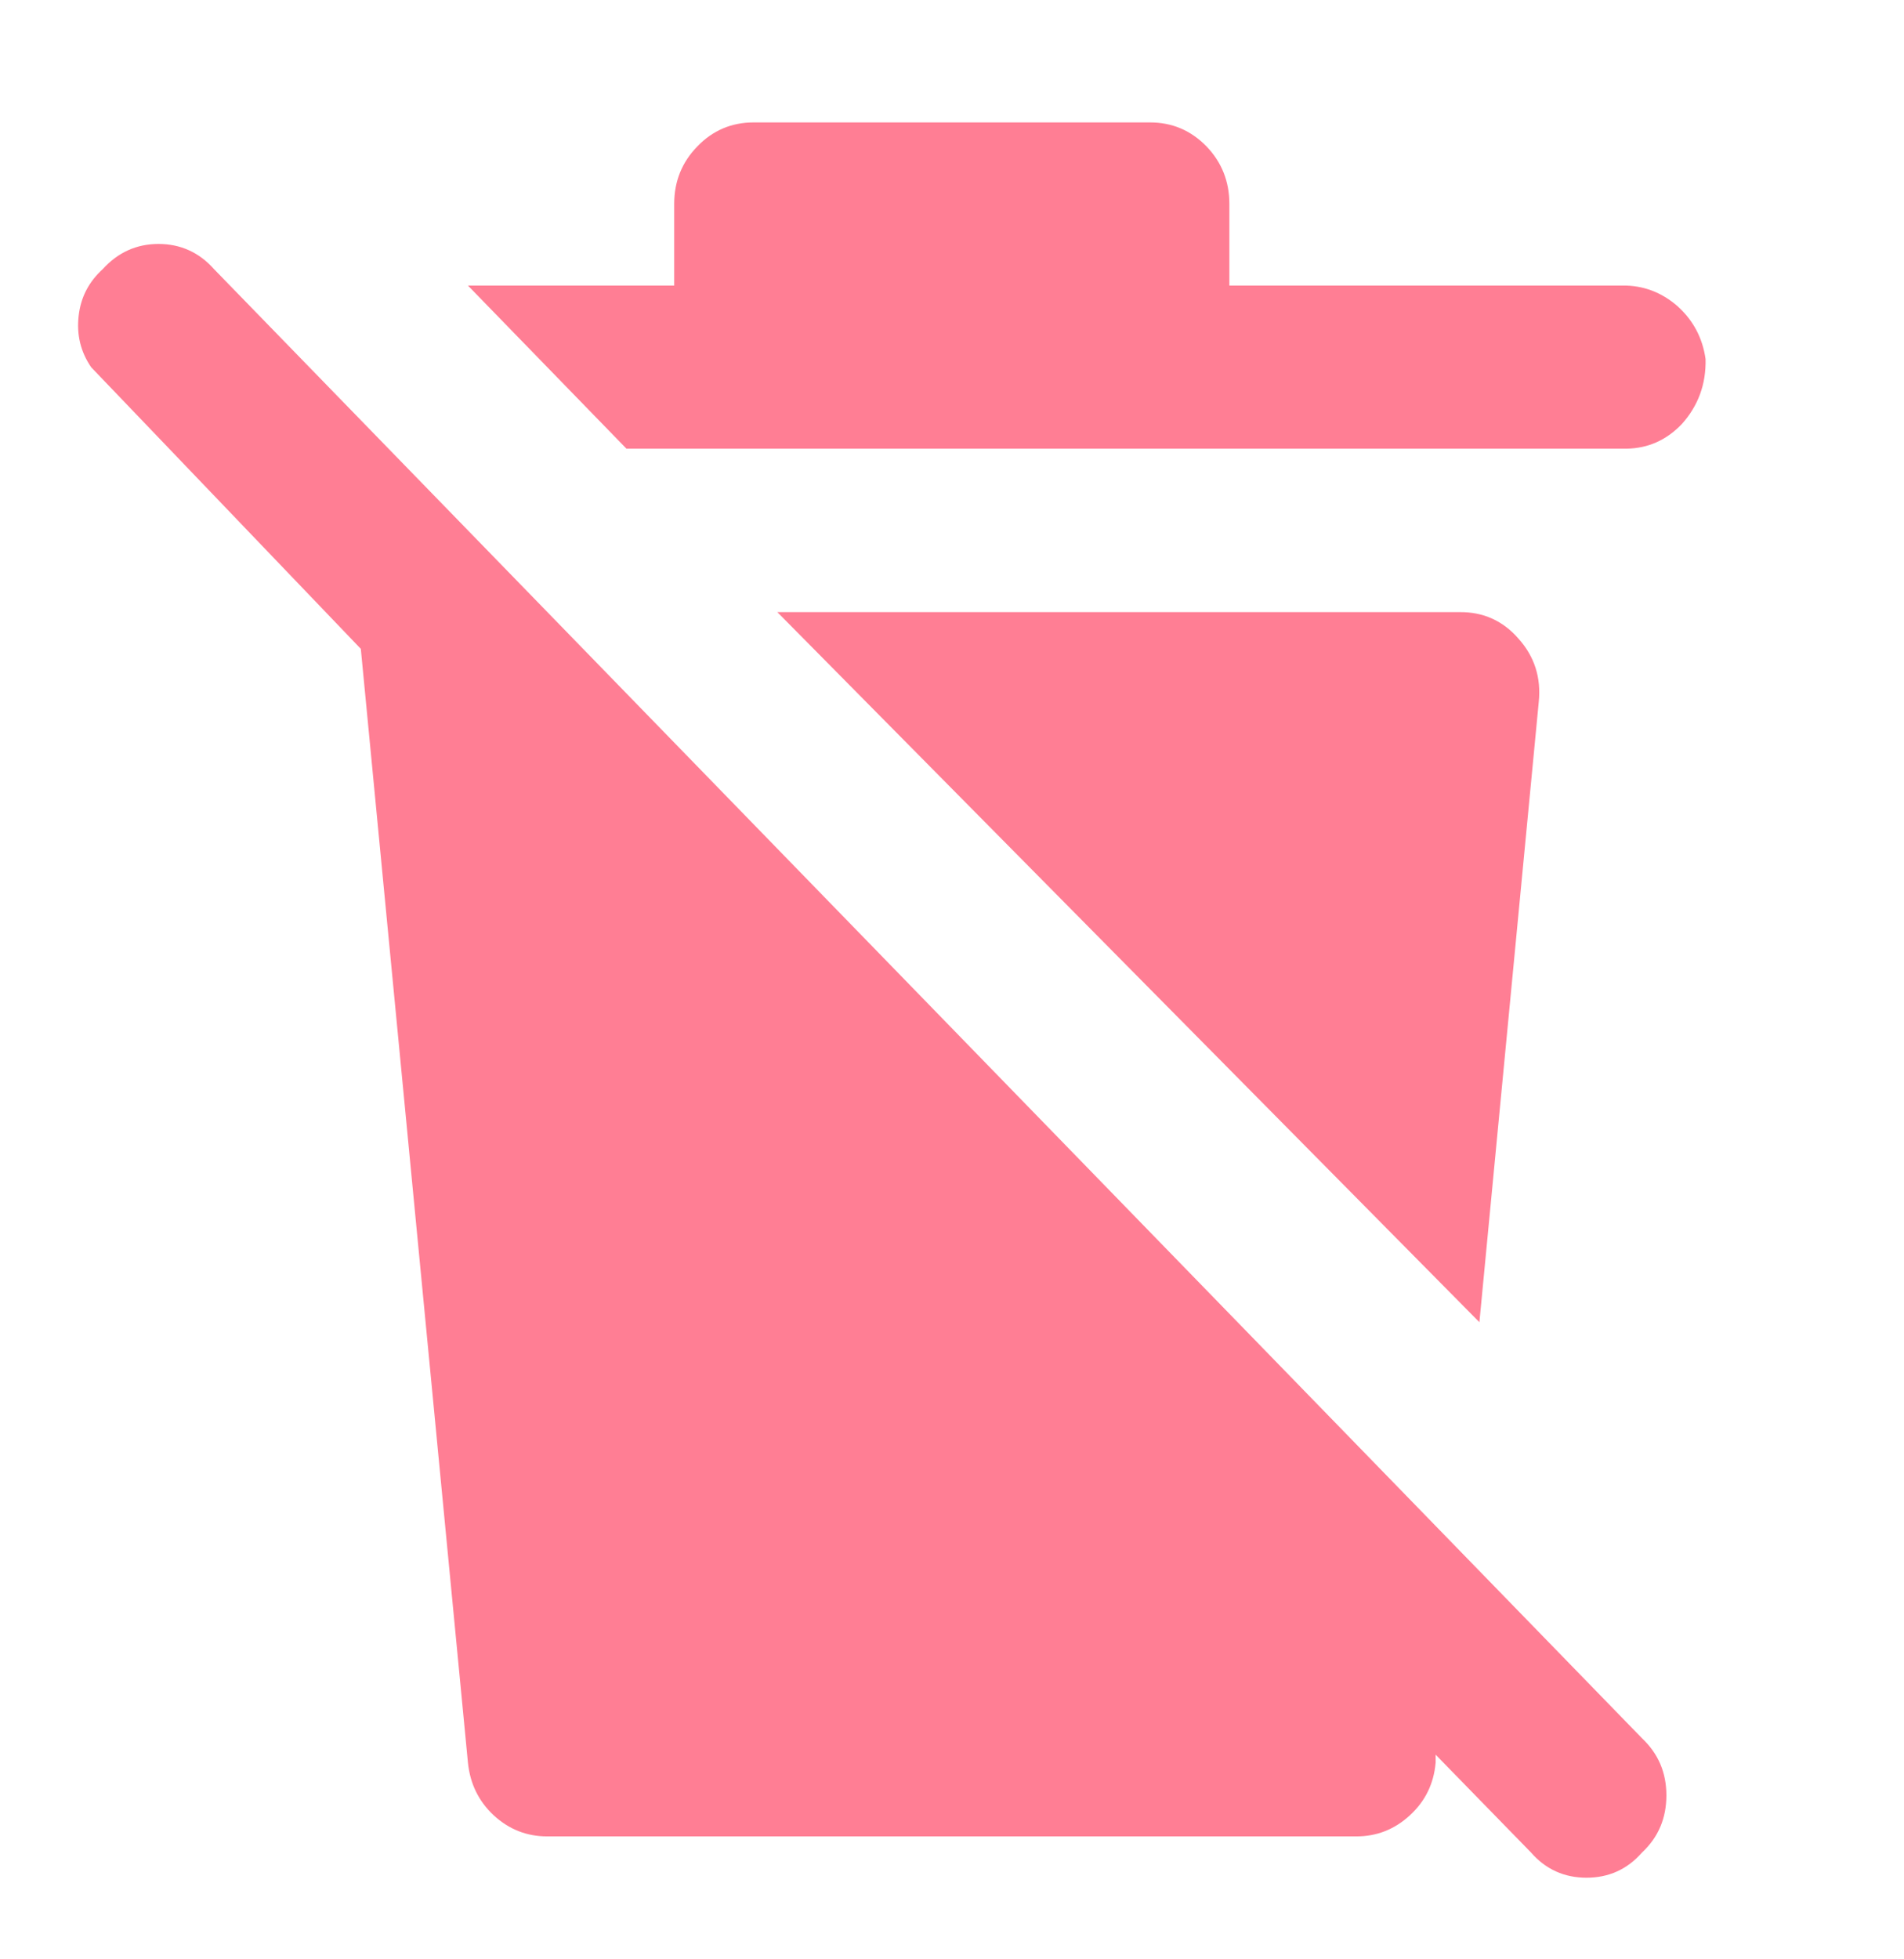 <svg width="62.214" height="64" viewBox="0 0 62.214 64" fill="none" xmlns="http://www.w3.org/2000/svg" xmlns:xlink="http://www.w3.org/1999/xlink">
	<desc>
			Created with Pixso.
	</desc>
	<defs/>
	<rect id="rect" width="62.214" height="64" fill="#000000" fill-opacity="0"/>
	<path id="path" d="M53.65 56.79L6.99 8.79C6.51 8.25 5.9 7.97 5.18 7.97C4.46 7.97 3.85 8.25 3.36 8.79C2.91 9.2 2.64 9.7 2.57 10.32C2.5 10.93 2.63 11.49 2.98 12L11.79 21.2L15.29 57.59C15.36 58.28 15.64 58.85 16.13 59.31C16.63 59.77 17.21 60 17.88 60L44.32 60C44.99 60 45.57 59.77 46.07 59.31C46.57 58.85 46.85 58.28 46.91 57.59L46.91 57.33L50.03 60.53C50.51 61.08 51.12 61.35 51.84 61.35C52.56 61.35 53.17 61.08 53.65 60.53C54.19 60.03 54.45 59.4 54.45 58.66C54.45 57.92 54.19 57.3 53.65 56.79Z" fill="#FF7E94" fill-opacity="1" fill-rule="nonzero"/>
	<path id="path" d="M55.73 11.73C55.75 12.55 55.49 13.26 54.95 13.86C54.45 14.38 53.85 14.65 53.14 14.66L20.47 14.66L15.29 9.33L22.03 9.33L22.03 6.66C22.03 5.93 22.28 5.3 22.79 4.78C23.29 4.26 23.91 4 24.62 4L37.58 4C38.3 4 38.91 4.26 39.42 4.78C39.92 5.3 40.17 5.93 40.17 6.66L40.17 9.33L53.01 9.33C53.69 9.32 54.29 9.55 54.81 10C55.32 10.46 55.63 11.03 55.73 11.73Z" fill="#FF7E94" fill-opacity="1" fill-rule="nonzero"/>
	<path id="path" d="M47.69 20L25.4 20L48.34 43.2L50.28 22.93C50.36 22.14 50.14 21.45 49.62 20.87C49.11 20.28 48.46 19.99 47.69 20Z" fill="#FF7E94" fill-opacity="1" fill-rule="nonzero"/>
</svg>
